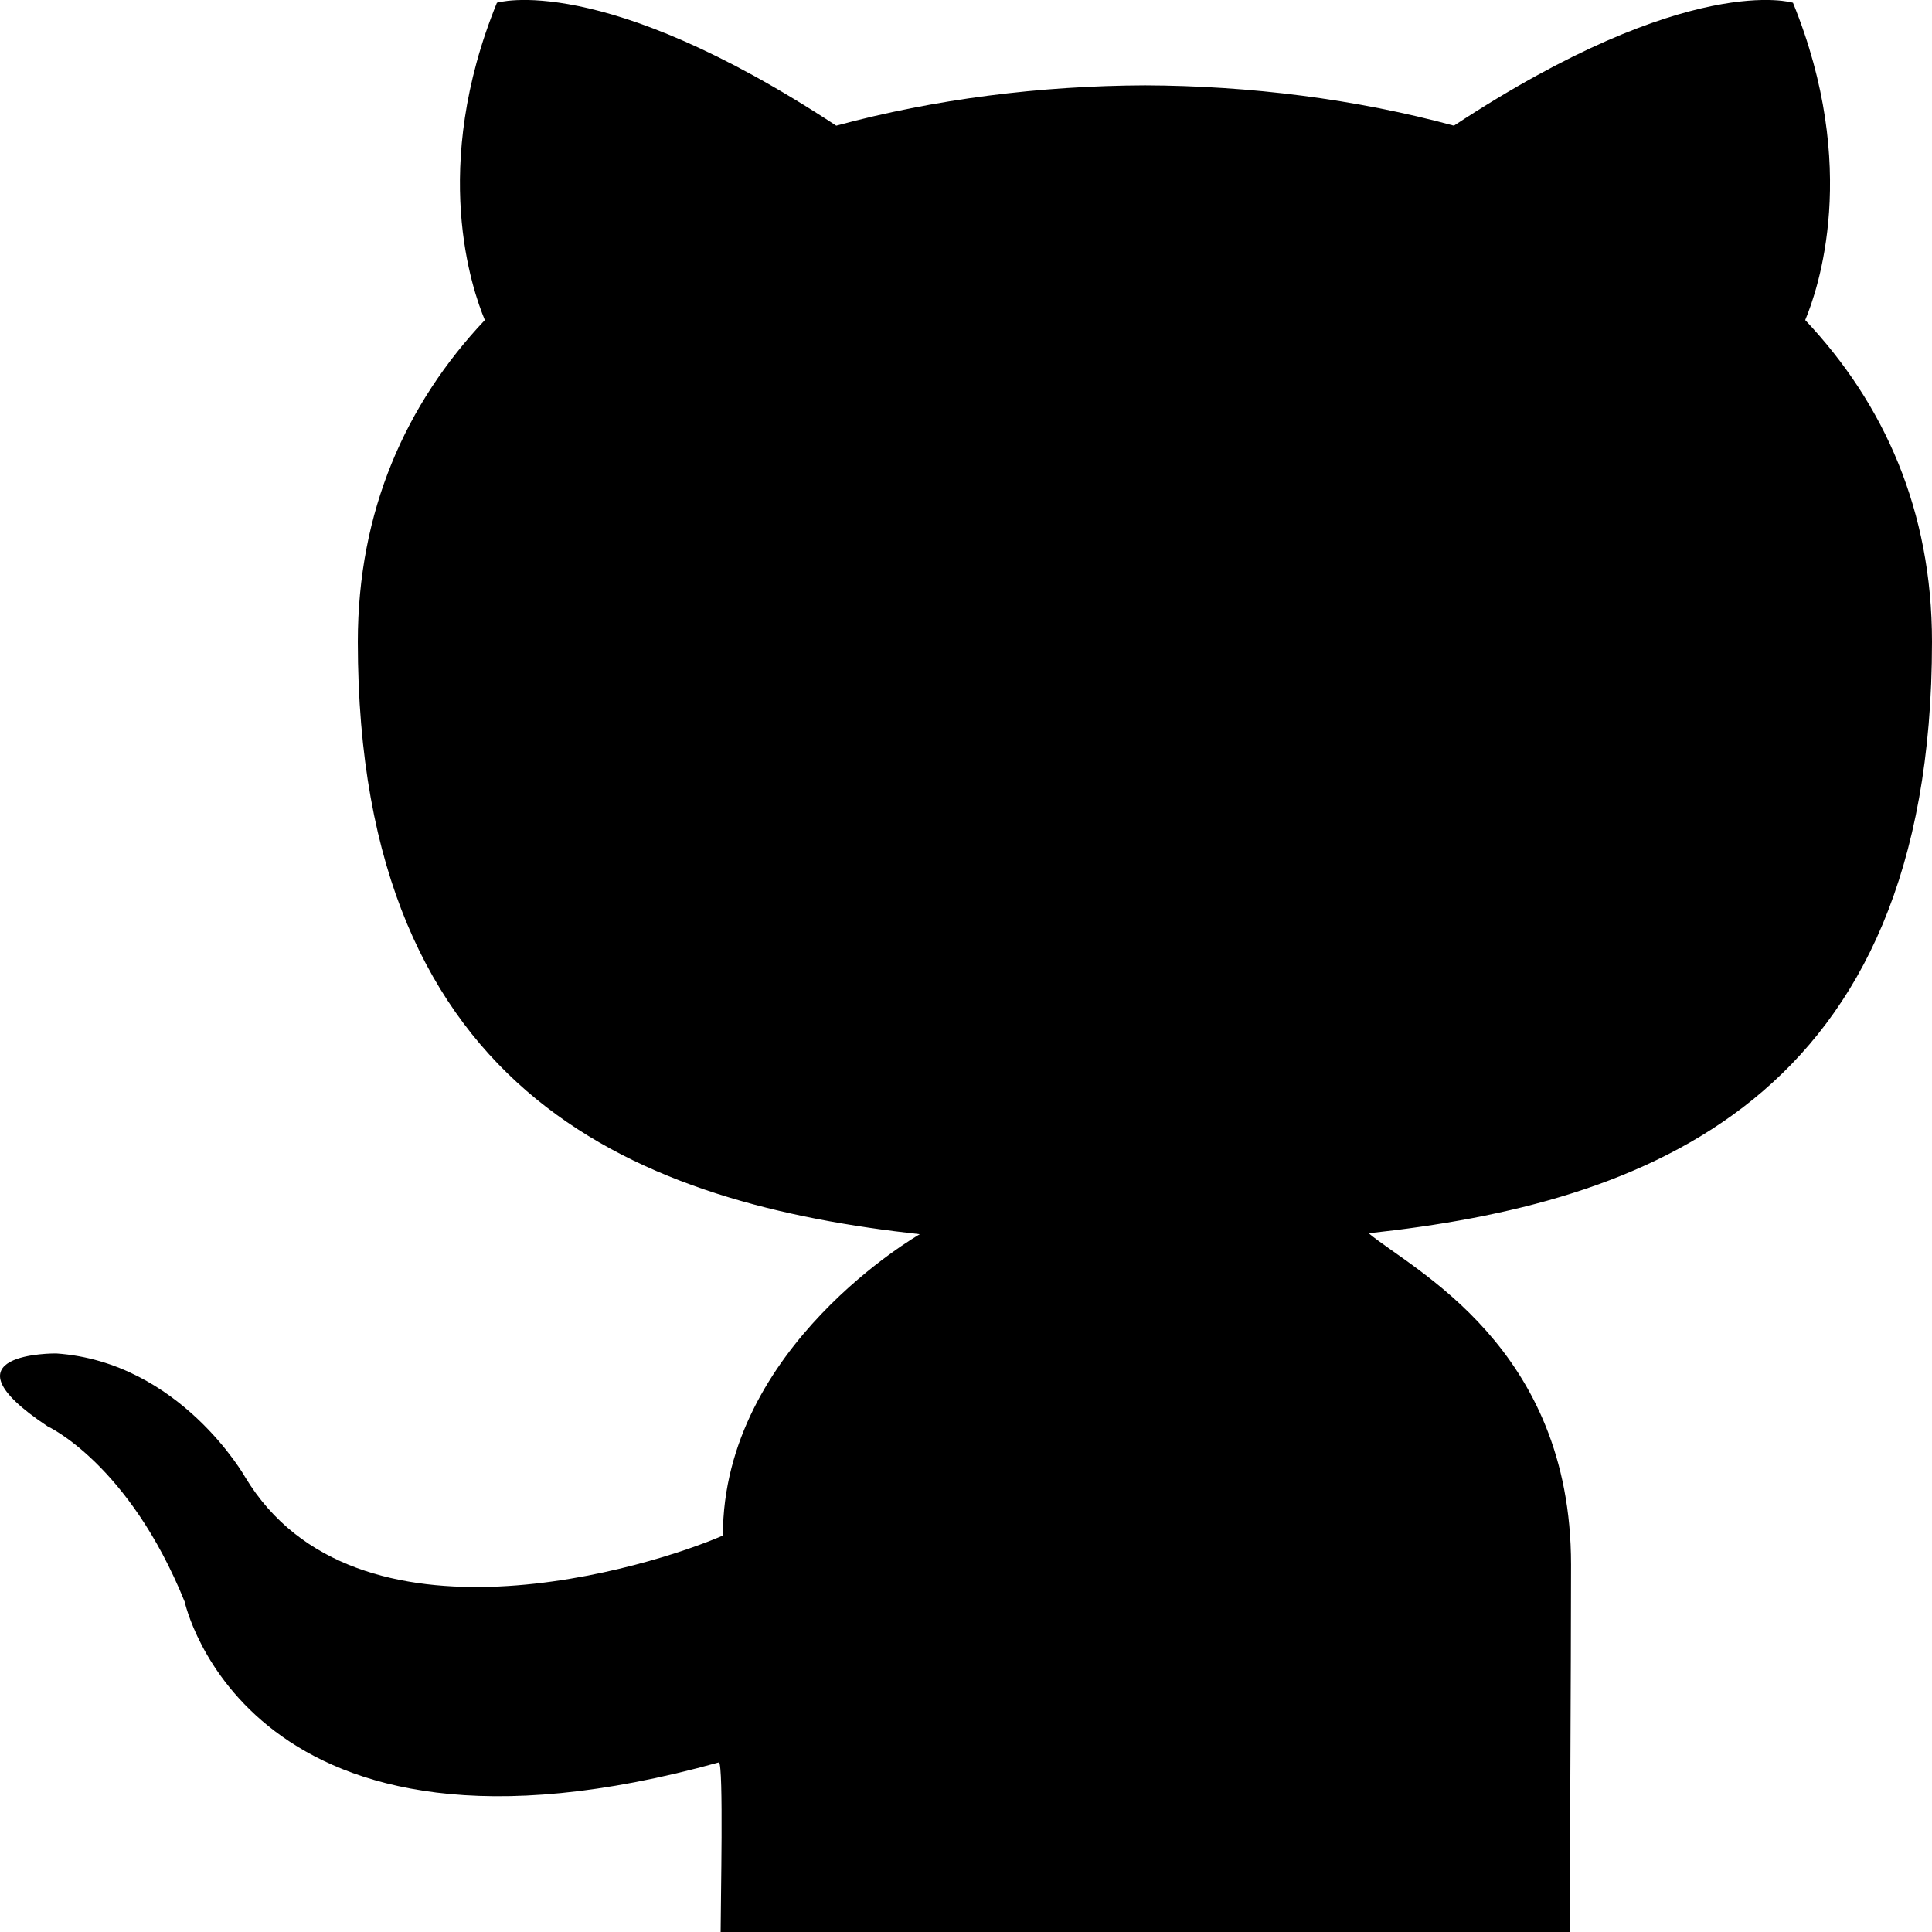 <svg width="24" height="24" viewBox="0 0 24 24" fill="none" xmlns="http://www.w3.org/2000/svg">
<path fill-rule="evenodd" clip-rule="evenodd" d="M24 7.972C24 6.346 23.408 5.017 22.425 3.976C22.583 3.598 23.108 2.084 22.273 0.034C22.273 0.034 20.988 -0.366 18.061 1.561C16.838 1.23 15.527 1.065 14.224 1.06C12.921 1.065 11.61 1.23 10.388 1.561C7.46 -0.366 6.173 0.034 6.173 0.034C5.338 2.084 5.865 3.598 6.023 3.976C5.041 5.017 4.445 6.346 4.445 7.972C4.445 13.679 8.023 14.956 11.426 15.332C11.426 15.332 8.98 16.728 8.98 19.075C8.107 19.456 4.413 20.624 3.045 18.348C3.045 18.348 2.236 16.919 0.698 16.813C0.698 16.813 -0.799 16.795 0.592 17.719C0.592 17.719 1.597 18.177 2.294 19.897C2.294 19.897 3.07 23.521 8.931 21.893C8.99 21.921 8.952 23.647 8.952 24H19.498C19.498 24 19.516 20.537 19.516 19.436C19.516 16.728 17.553 15.78 17.002 15.32C20.416 14.952 24 13.693 24 7.972Z" fill="black"/>
</svg>